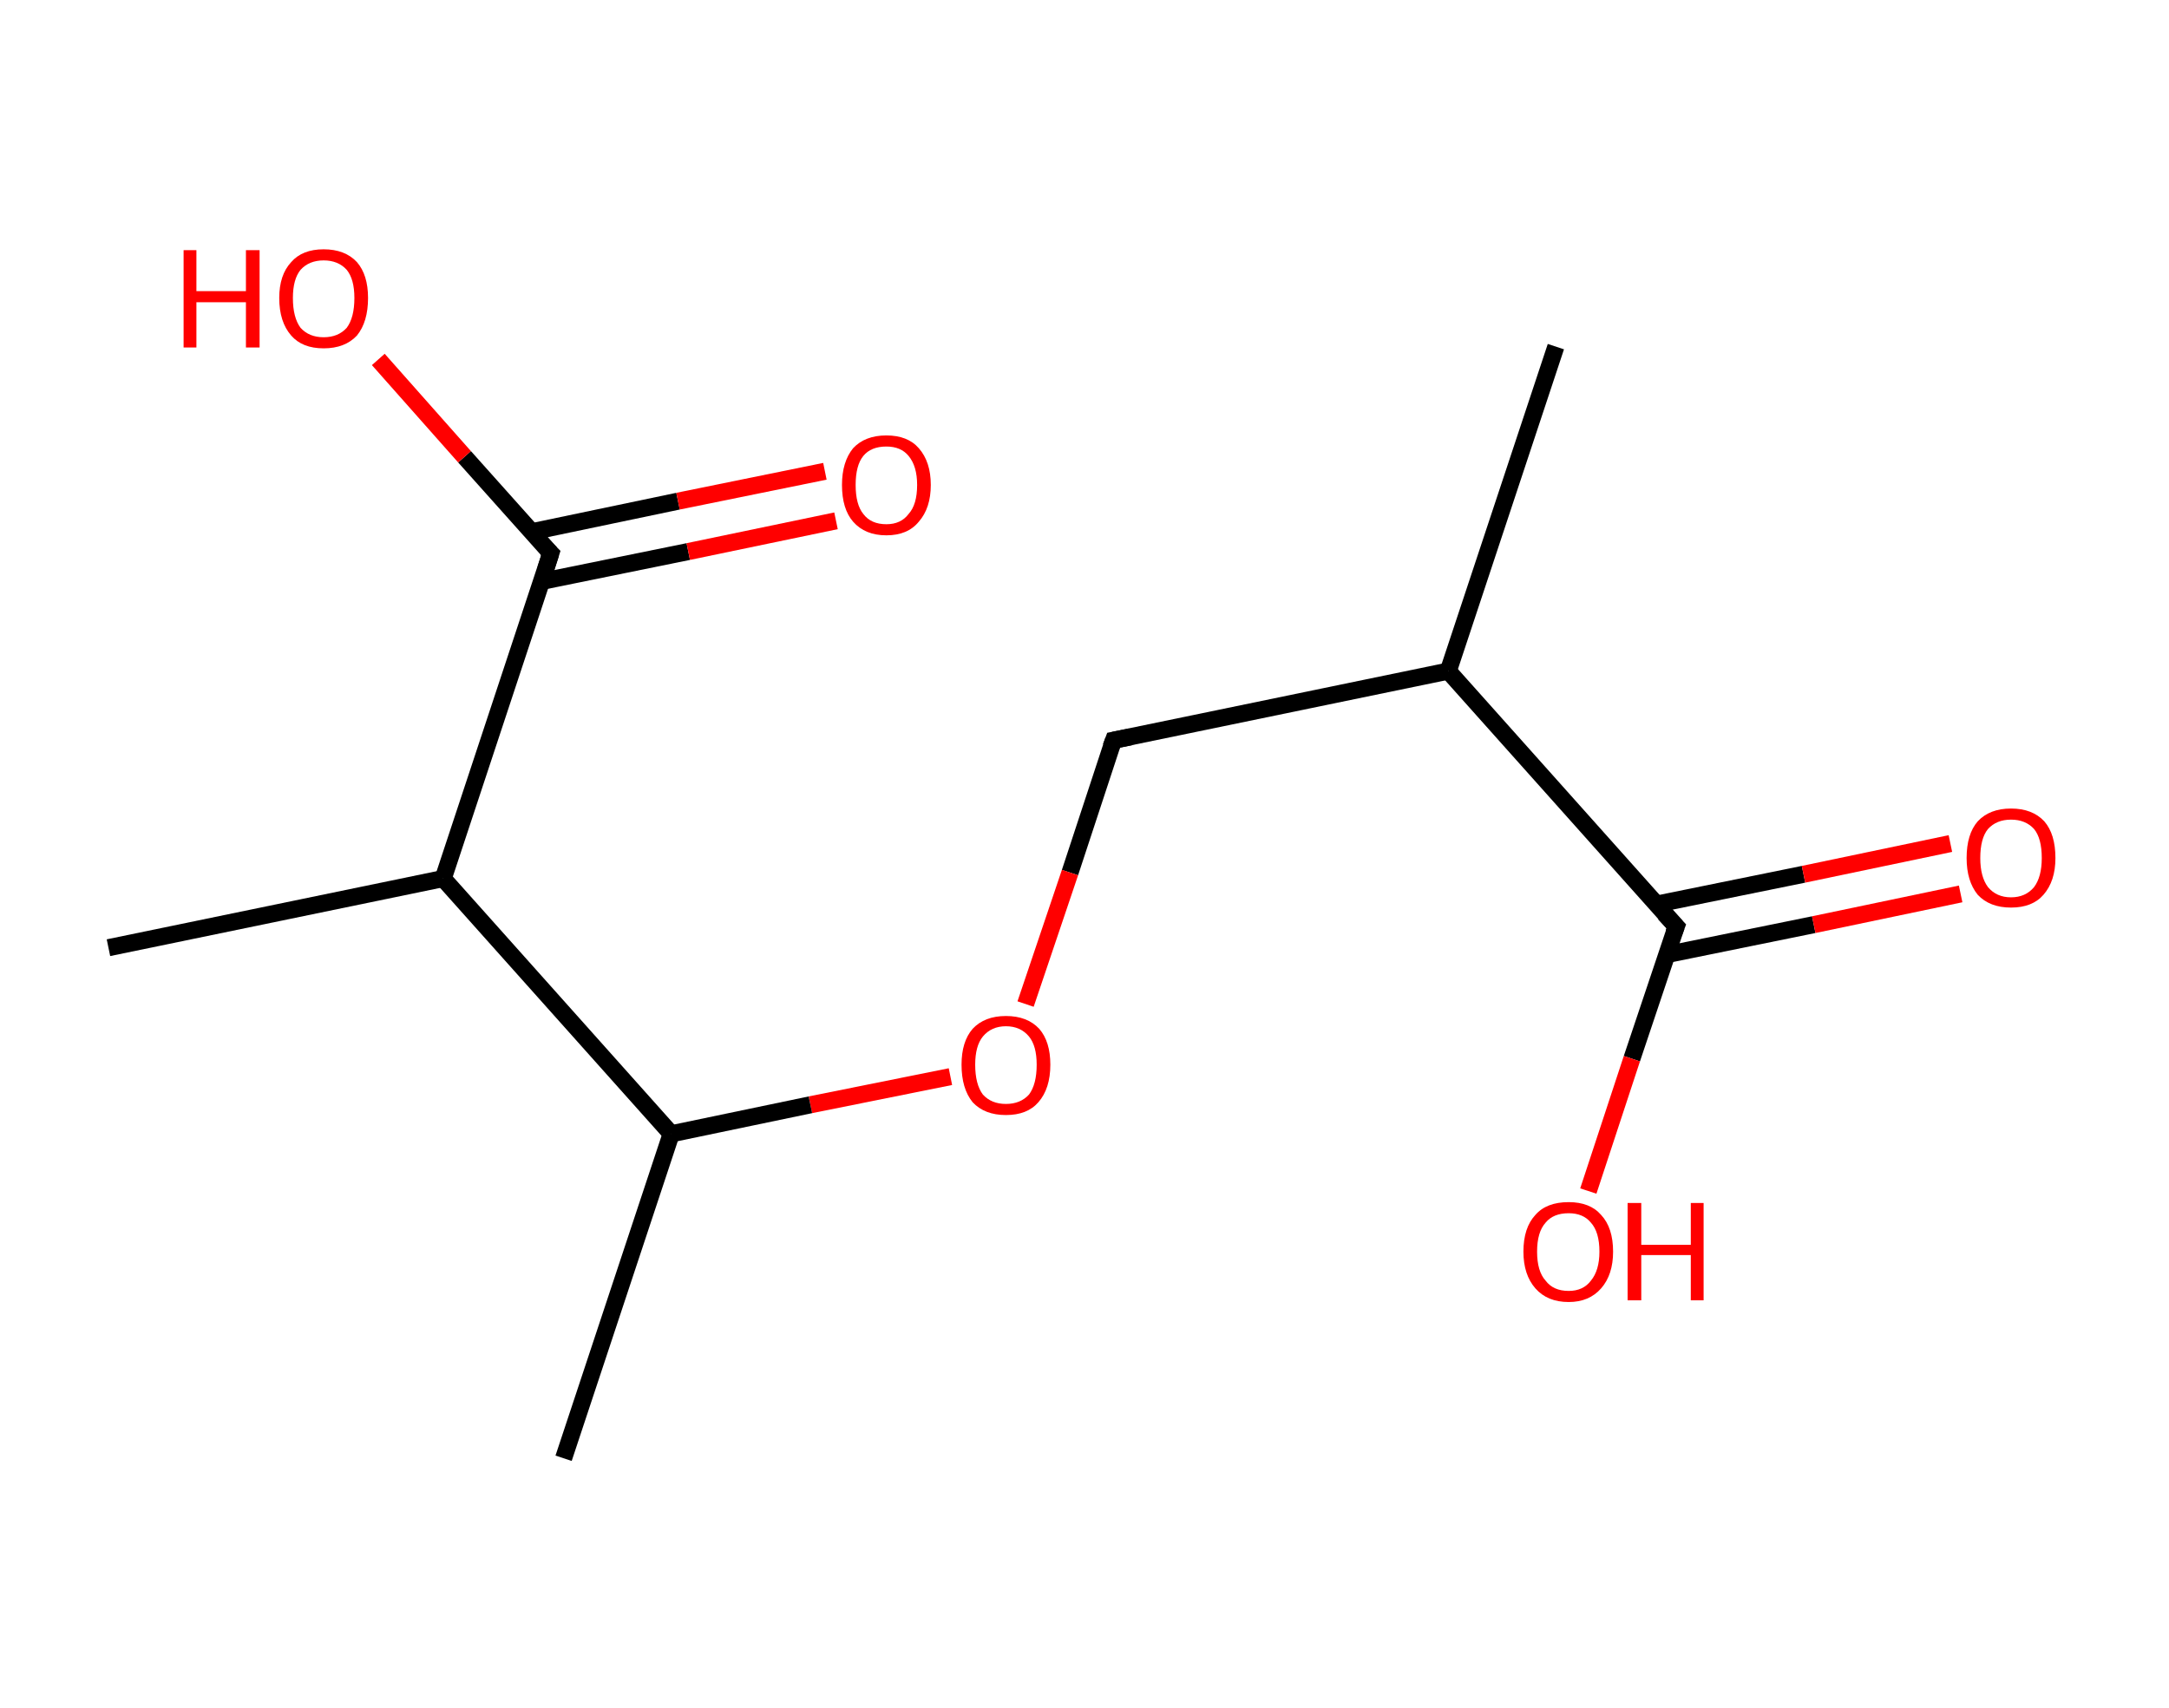 <?xml version='1.0' encoding='ASCII' standalone='yes'?>
<svg xmlns="http://www.w3.org/2000/svg" xmlns:rdkit="http://www.rdkit.org/xml" xmlns:xlink="http://www.w3.org/1999/xlink" version="1.1" baseProfile="full" xml:space="preserve" width="254px" height="200px" viewBox="0 0 254 200">
<!-- END OF HEADER -->
<rect style="opacity:1.0;fill:#FFFFFF;stroke:none" width="254.0" height="200.0" x="0.0" y="0.0"> </rect>
<path class="bond-0 atom-0 atom-1" d="M 182.2,40.6 L 169.6,78.6" style="fill:none;fill-rule:evenodd;stroke:#000000;stroke-width:2.0px;stroke-linecap:butt;stroke-linejoin:miter;stroke-opacity:1"/>
<path class="bond-1 atom-1 atom-2" d="M 169.6,78.6 L 130.4,86.7" style="fill:none;fill-rule:evenodd;stroke:#000000;stroke-width:2.0px;stroke-linecap:butt;stroke-linejoin:miter;stroke-opacity:1"/>
<path class="bond-2 atom-2 atom-3" d="M 130.4,86.7 L 125.3,102.2" style="fill:none;fill-rule:evenodd;stroke:#000000;stroke-width:2.0px;stroke-linecap:butt;stroke-linejoin:miter;stroke-opacity:1"/>
<path class="bond-2 atom-2 atom-3" d="M 125.3,102.2 L 120.1,117.6" style="fill:none;fill-rule:evenodd;stroke:#FF0000;stroke-width:2.0px;stroke-linecap:butt;stroke-linejoin:miter;stroke-opacity:1"/>
<path class="bond-3 atom-3 atom-4" d="M 111.3,126.1 L 94.9,129.4" style="fill:none;fill-rule:evenodd;stroke:#FF0000;stroke-width:2.0px;stroke-linecap:butt;stroke-linejoin:miter;stroke-opacity:1"/>
<path class="bond-3 atom-3 atom-4" d="M 94.9,129.4 L 78.6,132.8" style="fill:none;fill-rule:evenodd;stroke:#000000;stroke-width:2.0px;stroke-linecap:butt;stroke-linejoin:miter;stroke-opacity:1"/>
<path class="bond-4 atom-4 atom-5" d="M 78.6,132.8 L 66.0,170.8" style="fill:none;fill-rule:evenodd;stroke:#000000;stroke-width:2.0px;stroke-linecap:butt;stroke-linejoin:miter;stroke-opacity:1"/>
<path class="bond-5 atom-4 atom-6" d="M 78.6,132.8 L 51.9,102.9" style="fill:none;fill-rule:evenodd;stroke:#000000;stroke-width:2.0px;stroke-linecap:butt;stroke-linejoin:miter;stroke-opacity:1"/>
<path class="bond-6 atom-6 atom-7" d="M 51.9,102.9 L 12.7,111.0" style="fill:none;fill-rule:evenodd;stroke:#000000;stroke-width:2.0px;stroke-linecap:butt;stroke-linejoin:miter;stroke-opacity:1"/>
<path class="bond-7 atom-6 atom-8" d="M 51.9,102.9 L 64.5,64.8" style="fill:none;fill-rule:evenodd;stroke:#000000;stroke-width:2.0px;stroke-linecap:butt;stroke-linejoin:miter;stroke-opacity:1"/>
<path class="bond-8 atom-8 atom-9" d="M 63.4,68.1 L 80.6,64.6" style="fill:none;fill-rule:evenodd;stroke:#000000;stroke-width:2.0px;stroke-linecap:butt;stroke-linejoin:miter;stroke-opacity:1"/>
<path class="bond-8 atom-8 atom-9" d="M 80.6,64.6 L 97.9,61.0" style="fill:none;fill-rule:evenodd;stroke:#FF0000;stroke-width:2.0px;stroke-linecap:butt;stroke-linejoin:miter;stroke-opacity:1"/>
<path class="bond-8 atom-8 atom-9" d="M 62.2,62.3 L 79.4,58.7" style="fill:none;fill-rule:evenodd;stroke:#000000;stroke-width:2.0px;stroke-linecap:butt;stroke-linejoin:miter;stroke-opacity:1"/>
<path class="bond-8 atom-8 atom-9" d="M 79.4,58.7 L 96.6,55.2" style="fill:none;fill-rule:evenodd;stroke:#FF0000;stroke-width:2.0px;stroke-linecap:butt;stroke-linejoin:miter;stroke-opacity:1"/>
<path class="bond-9 atom-8 atom-10" d="M 64.5,64.8 L 54.4,53.5" style="fill:none;fill-rule:evenodd;stroke:#000000;stroke-width:2.0px;stroke-linecap:butt;stroke-linejoin:miter;stroke-opacity:1"/>
<path class="bond-9 atom-8 atom-10" d="M 54.4,53.5 L 44.3,42.1" style="fill:none;fill-rule:evenodd;stroke:#FF0000;stroke-width:2.0px;stroke-linecap:butt;stroke-linejoin:miter;stroke-opacity:1"/>
<path class="bond-10 atom-1 atom-11" d="M 169.6,78.6 L 196.3,108.5" style="fill:none;fill-rule:evenodd;stroke:#000000;stroke-width:2.0px;stroke-linecap:butt;stroke-linejoin:miter;stroke-opacity:1"/>
<path class="bond-11 atom-11 atom-12" d="M 195.2,111.8 L 212.4,108.3" style="fill:none;fill-rule:evenodd;stroke:#000000;stroke-width:2.0px;stroke-linecap:butt;stroke-linejoin:miter;stroke-opacity:1"/>
<path class="bond-11 atom-11 atom-12" d="M 212.4,108.3 L 229.6,104.7" style="fill:none;fill-rule:evenodd;stroke:#FF0000;stroke-width:2.0px;stroke-linecap:butt;stroke-linejoin:miter;stroke-opacity:1"/>
<path class="bond-11 atom-11 atom-12" d="M 194.0,105.9 L 211.2,102.4" style="fill:none;fill-rule:evenodd;stroke:#000000;stroke-width:2.0px;stroke-linecap:butt;stroke-linejoin:miter;stroke-opacity:1"/>
<path class="bond-11 atom-11 atom-12" d="M 211.2,102.4 L 228.4,98.8" style="fill:none;fill-rule:evenodd;stroke:#FF0000;stroke-width:2.0px;stroke-linecap:butt;stroke-linejoin:miter;stroke-opacity:1"/>
<path class="bond-12 atom-11 atom-13" d="M 196.3,108.5 L 191.1,124.0" style="fill:none;fill-rule:evenodd;stroke:#000000;stroke-width:2.0px;stroke-linecap:butt;stroke-linejoin:miter;stroke-opacity:1"/>
<path class="bond-12 atom-11 atom-13" d="M 191.1,124.0 L 186.0,139.5" style="fill:none;fill-rule:evenodd;stroke:#FF0000;stroke-width:2.0px;stroke-linecap:butt;stroke-linejoin:miter;stroke-opacity:1"/>
<path d="M 132.4,86.3 L 130.4,86.7 L 130.1,87.5" style="fill:none;stroke:#000000;stroke-width:2.0px;stroke-linecap:butt;stroke-linejoin:miter;stroke-opacity:1;"/>
<path d="M 63.9,66.7 L 64.5,64.8 L 64.0,64.3" style="fill:none;stroke:#000000;stroke-width:2.0px;stroke-linecap:butt;stroke-linejoin:miter;stroke-opacity:1;"/>
<path d="M 194.9,107.0 L 196.3,108.5 L 196.0,109.3" style="fill:none;stroke:#000000;stroke-width:2.0px;stroke-linecap:butt;stroke-linejoin:miter;stroke-opacity:1;"/>
<path class="atom-3" d="M 112.6 124.7 Q 112.6 122.0, 113.9 120.5 Q 115.3 119.0, 117.8 119.0 Q 120.3 119.0, 121.7 120.5 Q 123.0 122.0, 123.0 124.7 Q 123.0 127.5, 121.6 129.1 Q 120.3 130.6, 117.8 130.6 Q 115.3 130.6, 113.9 129.1 Q 112.6 127.5, 112.6 124.7 M 117.8 129.3 Q 119.5 129.3, 120.5 128.2 Q 121.4 127.0, 121.4 124.7 Q 121.4 122.5, 120.5 121.4 Q 119.5 120.2, 117.8 120.2 Q 116.1 120.2, 115.1 121.4 Q 114.2 122.5, 114.2 124.7 Q 114.2 127.0, 115.1 128.2 Q 116.1 129.3, 117.8 129.3 " fill="#FF0000"/>
<path class="atom-9" d="M 98.6 56.8 Q 98.6 54.1, 99.9 52.5 Q 101.3 51.0, 103.8 51.0 Q 106.3 51.0, 107.6 52.5 Q 109.0 54.1, 109.0 56.8 Q 109.0 59.5, 107.6 61.1 Q 106.3 62.7, 103.8 62.7 Q 101.3 62.7, 99.9 61.1 Q 98.6 59.6, 98.6 56.8 M 103.8 61.4 Q 105.5 61.4, 106.4 60.2 Q 107.4 59.1, 107.4 56.8 Q 107.4 54.6, 106.4 53.4 Q 105.5 52.3, 103.8 52.3 Q 102.0 52.3, 101.1 53.4 Q 100.2 54.5, 100.2 56.8 Q 100.2 59.1, 101.1 60.2 Q 102.0 61.4, 103.8 61.4 " fill="#FF0000"/>
<path class="atom-10" d="M 21.5 29.3 L 23.0 29.3 L 23.0 34.1 L 28.8 34.1 L 28.8 29.3 L 30.4 29.3 L 30.4 40.7 L 28.8 40.7 L 28.8 35.4 L 23.0 35.4 L 23.0 40.7 L 21.5 40.7 L 21.5 29.3 " fill="#FF0000"/>
<path class="atom-10" d="M 32.7 34.9 Q 32.7 32.2, 34.1 30.7 Q 35.4 29.2, 37.9 29.2 Q 40.4 29.2, 41.8 30.7 Q 43.1 32.2, 43.1 34.9 Q 43.1 37.7, 41.8 39.3 Q 40.4 40.8, 37.9 40.8 Q 35.4 40.8, 34.1 39.3 Q 32.7 37.7, 32.7 34.9 M 37.9 39.5 Q 39.6 39.5, 40.6 38.4 Q 41.5 37.2, 41.5 34.9 Q 41.5 32.7, 40.6 31.6 Q 39.6 30.5, 37.9 30.5 Q 36.2 30.5, 35.2 31.6 Q 34.3 32.7, 34.3 34.9 Q 34.3 37.2, 35.2 38.4 Q 36.2 39.5, 37.9 39.5 " fill="#FF0000"/>
<path class="atom-12" d="M 230.3 100.5 Q 230.3 97.7, 231.6 96.2 Q 233.0 94.7, 235.5 94.7 Q 238.0 94.7, 239.4 96.2 Q 240.7 97.7, 240.7 100.5 Q 240.7 103.2, 239.3 104.8 Q 238.0 106.3, 235.5 106.3 Q 233.0 106.3, 231.6 104.8 Q 230.3 103.2, 230.3 100.5 M 235.5 105.1 Q 237.2 105.1, 238.2 103.9 Q 239.1 102.7, 239.1 100.5 Q 239.1 98.2, 238.2 97.1 Q 237.2 96.0, 235.5 96.0 Q 233.8 96.0, 232.8 97.1 Q 231.9 98.2, 231.9 100.5 Q 231.9 102.7, 232.8 103.9 Q 233.8 105.1, 235.5 105.1 " fill="#FF0000"/>
<path class="atom-13" d="M 178.4 146.6 Q 178.4 143.8, 179.8 142.3 Q 181.1 140.8, 183.7 140.8 Q 186.2 140.8, 187.5 142.3 Q 188.9 143.8, 188.9 146.6 Q 188.9 149.3, 187.5 150.9 Q 186.1 152.5, 183.7 152.5 Q 181.2 152.5, 179.8 150.9 Q 178.4 149.3, 178.4 146.6 M 183.7 151.2 Q 185.4 151.2, 186.3 150.0 Q 187.3 148.8, 187.3 146.6 Q 187.3 144.3, 186.3 143.2 Q 185.4 142.1, 183.7 142.1 Q 181.9 142.1, 181.0 143.2 Q 180.0 144.3, 180.0 146.6 Q 180.0 148.9, 181.0 150.0 Q 181.9 151.2, 183.7 151.2 " fill="#FF0000"/>
<path class="atom-13" d="M 190.6 140.9 L 192.2 140.9 L 192.2 145.8 L 198.0 145.8 L 198.0 140.9 L 199.5 140.9 L 199.5 152.3 L 198.0 152.3 L 198.0 147.0 L 192.2 147.0 L 192.2 152.3 L 190.6 152.3 L 190.6 140.9 " fill="#FF0000"/>
</svg>
